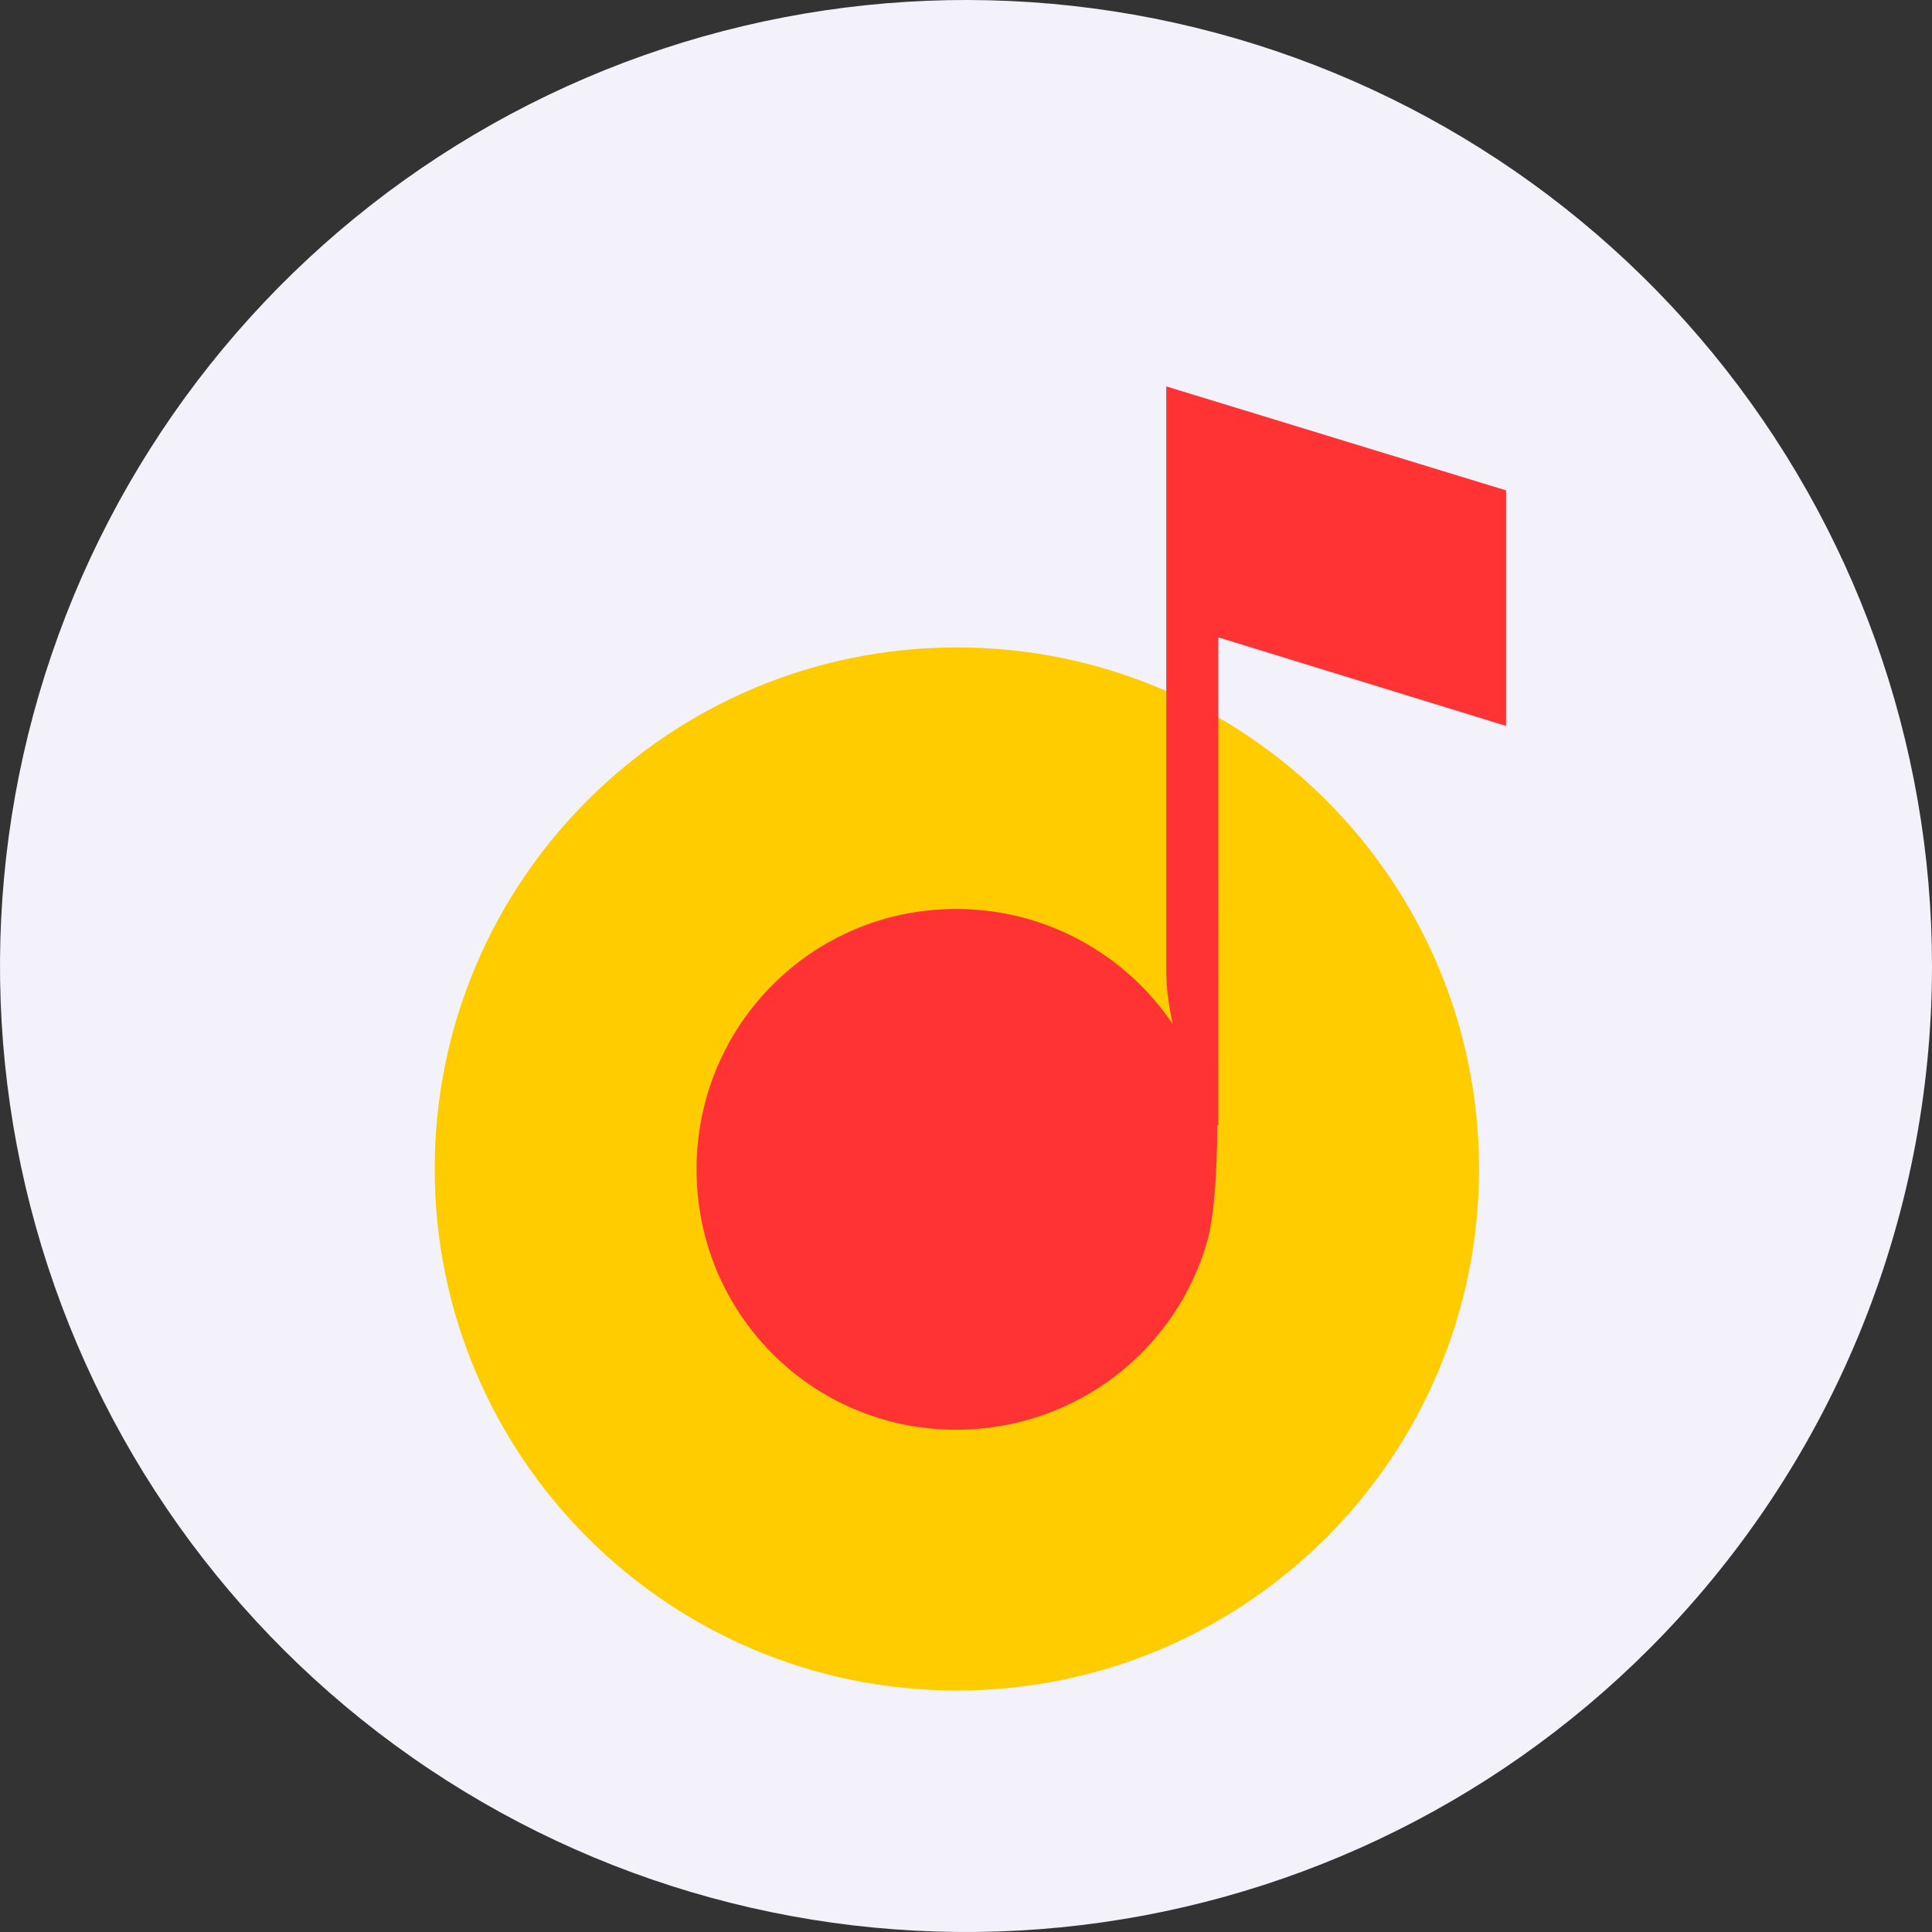 <svg xmlns="http://www.w3.org/2000/svg" xmlns:xlink="http://www.w3.org/1999/xlink" width="36" height="36" viewBox="0 0 40 40"><rect x="0" y="0" width="40" height="40" fill="#333333" stroke="none"/><path d="M40 20C40 15.373 38.395 10.889 35.46 7.312C32.525 3.735 28.44 1.287 23.902 0.384C19.363 -0.518 14.653 0.18 10.572 2.362C6.491 4.543 3.293 8.072 1.522 12.347C-0.248 16.621 -0.482 21.378 0.861 25.806C2.204 30.234 5.041 34.059 8.889 36.629C12.736 39.2 17.356 40.357 21.96 39.904C26.565 39.45 30.87 37.414 34.142 34.142C35.999 32.285 37.473 30.08 38.478 27.654C39.483 25.227 40 22.626 40 20Z" fill="#F3F2FA"></path><path d="M19.811 35C25.782 35 30.622 30.166 30.622 24.202C30.622 18.239 25.782 13.404 19.811 13.404C13.84 13.404 9 18.239 9 24.202C9 30.166 13.84 35 19.811 35Z" fill="#FFCC00"></path><path fill-rule="evenodd" clip-rule="evenodd" d="M25.224 13.196L25.225 23.297L25.201 23.305C25.201 23.309 25.201 23.314 25.201 23.318C25.201 24.306 25.129 25.228 24.995 25.698C24.351 27.96 22.267 29.601 19.795 29.601C16.81 29.601 14.421 27.192 14.421 24.21C14.421 21.228 16.81 18.819 19.795 18.819C21.202 18.819 22.483 19.356 23.445 20.235C23.759 20.522 24.039 20.846 24.278 21.2C24.212 20.884 24.146 20.485 24.146 20.145V12.316V8L31.182 10.153V15.03L25.224 13.196Z" fill="#FF3333"></path></svg>
